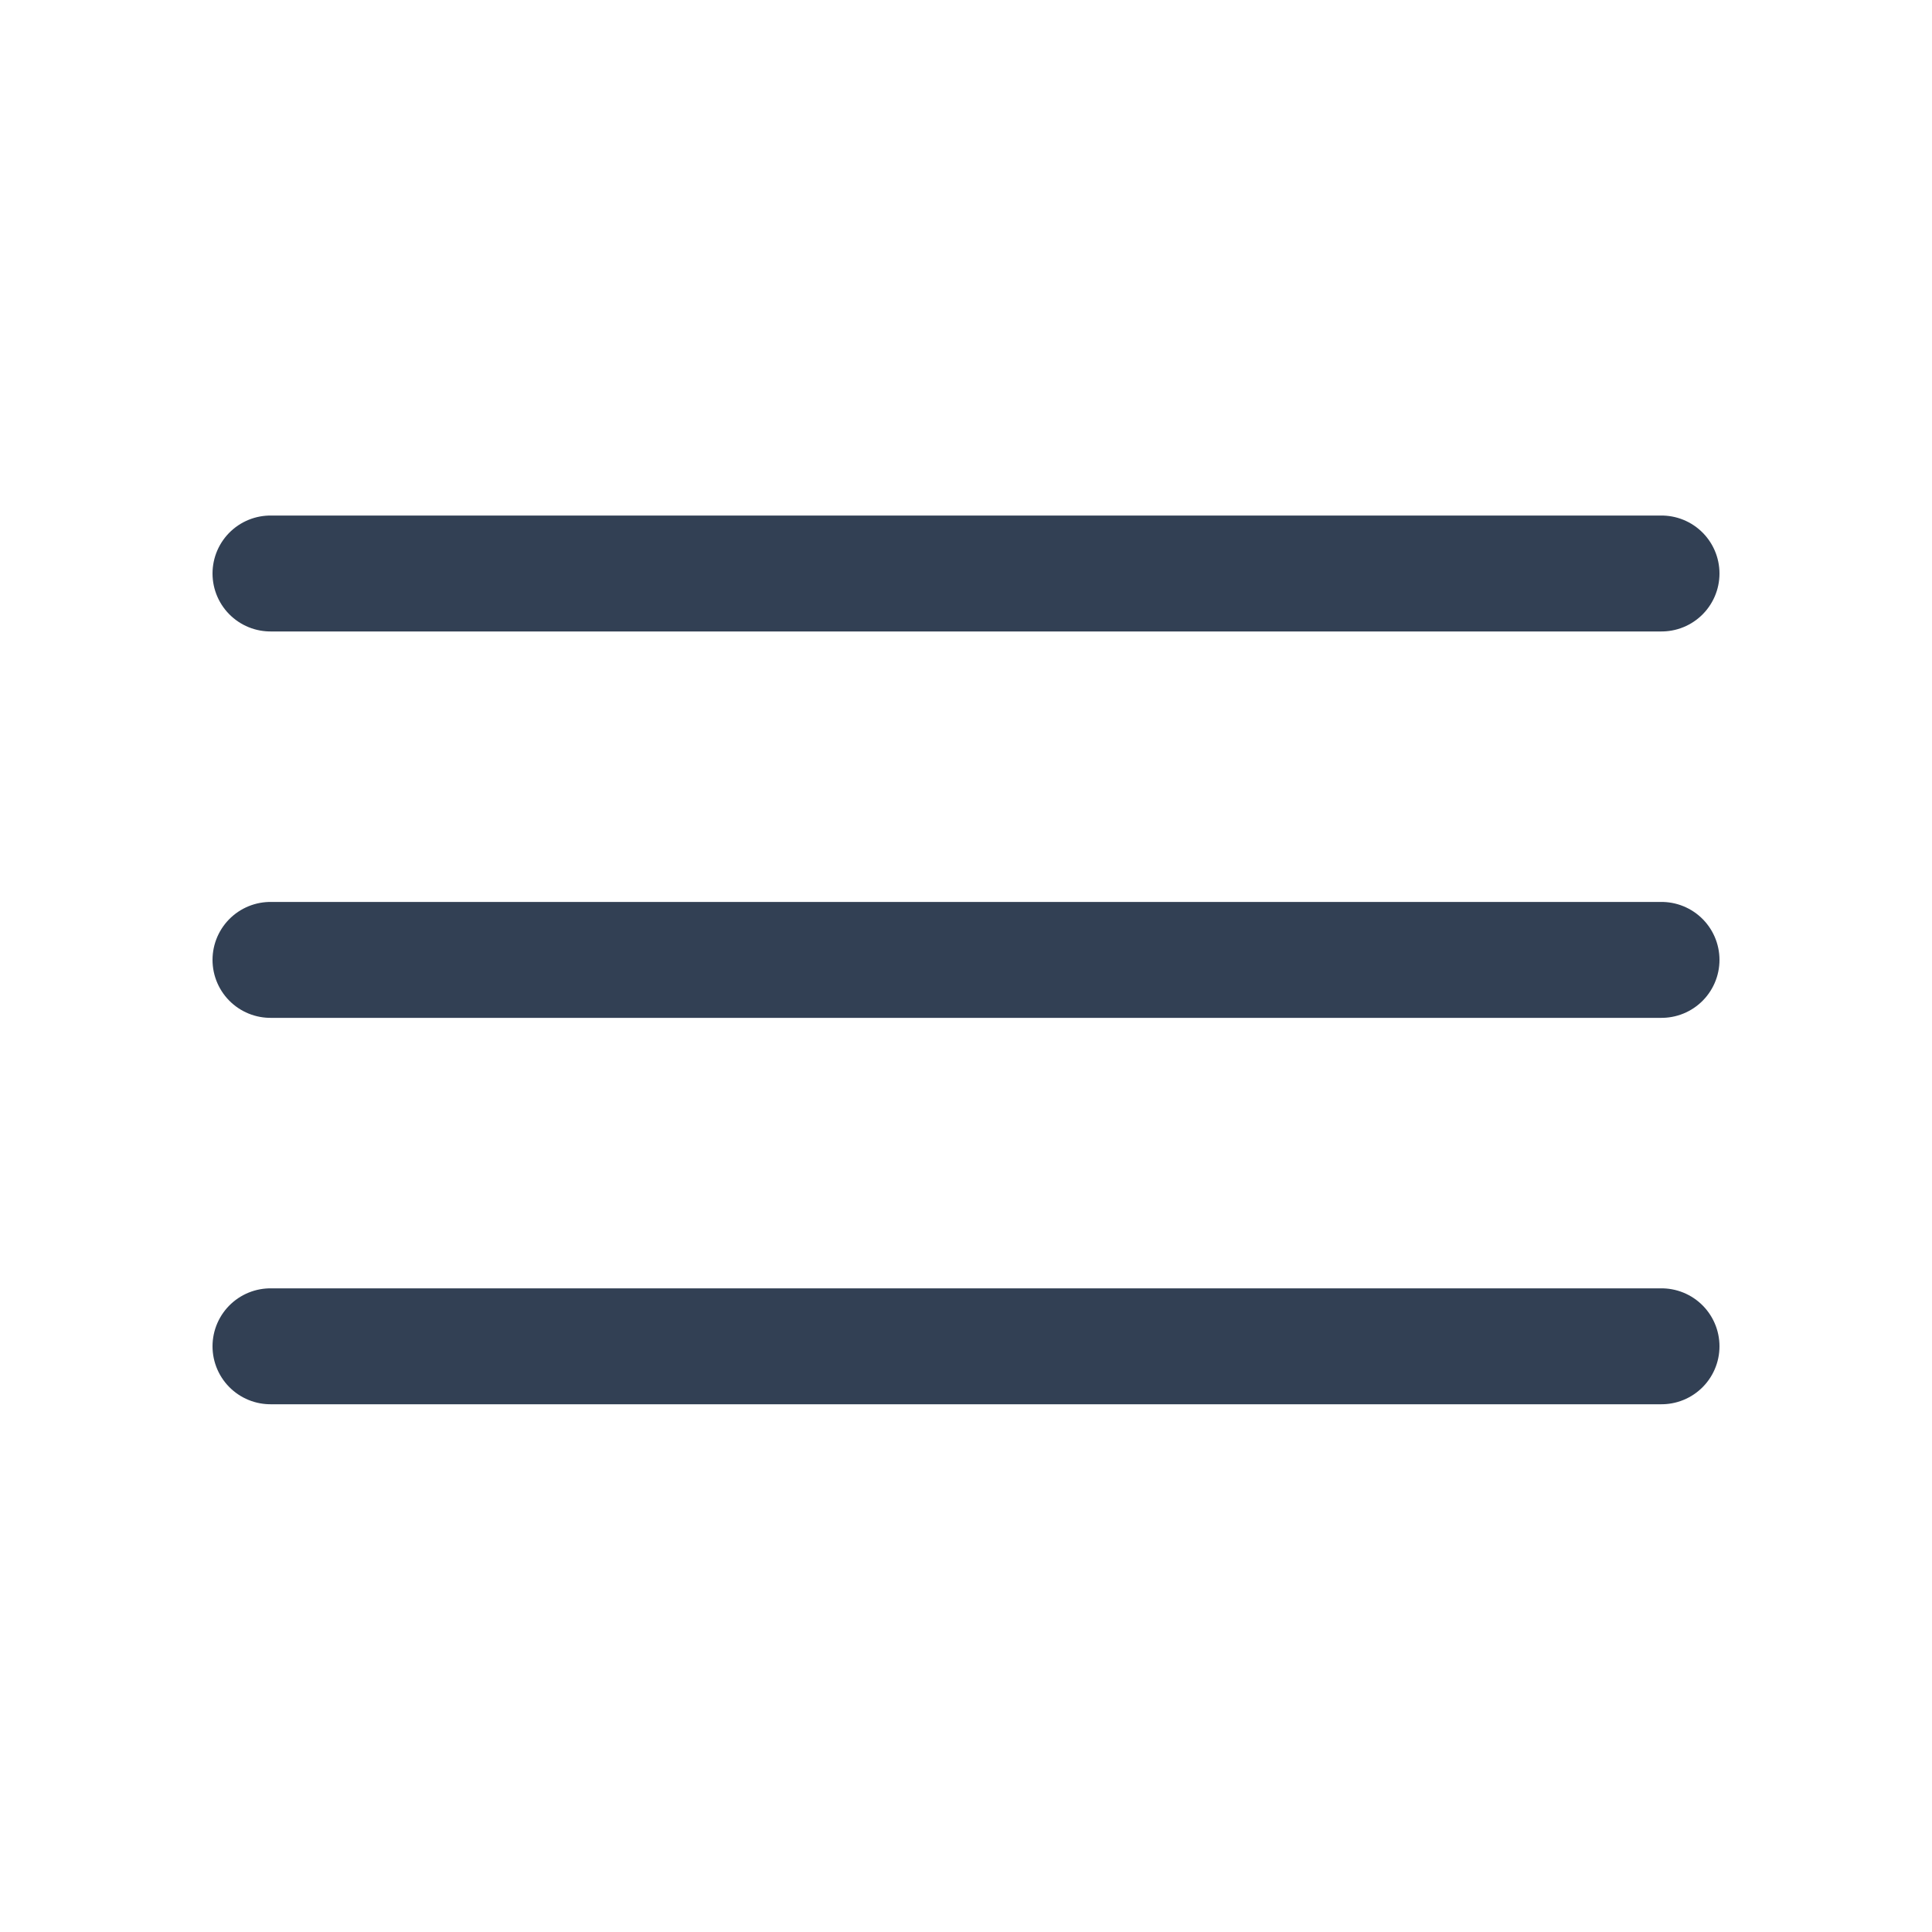 <svg width="25" height="25" viewBox="0 0 25 25" fill="none" xmlns="http://www.w3.org/2000/svg">
<path d="M3.5 7.421H21.5" stroke="#324054" stroke-width="1.5" stroke-linecap="round"/>
<path d="M3.5 12.421H21.5" stroke="#324054" stroke-width="1.5" stroke-linecap="round"/>
<path d="M3.5 17.421H21.5" stroke="#324054" stroke-width="1.5" stroke-linecap="round"/>
</svg>
